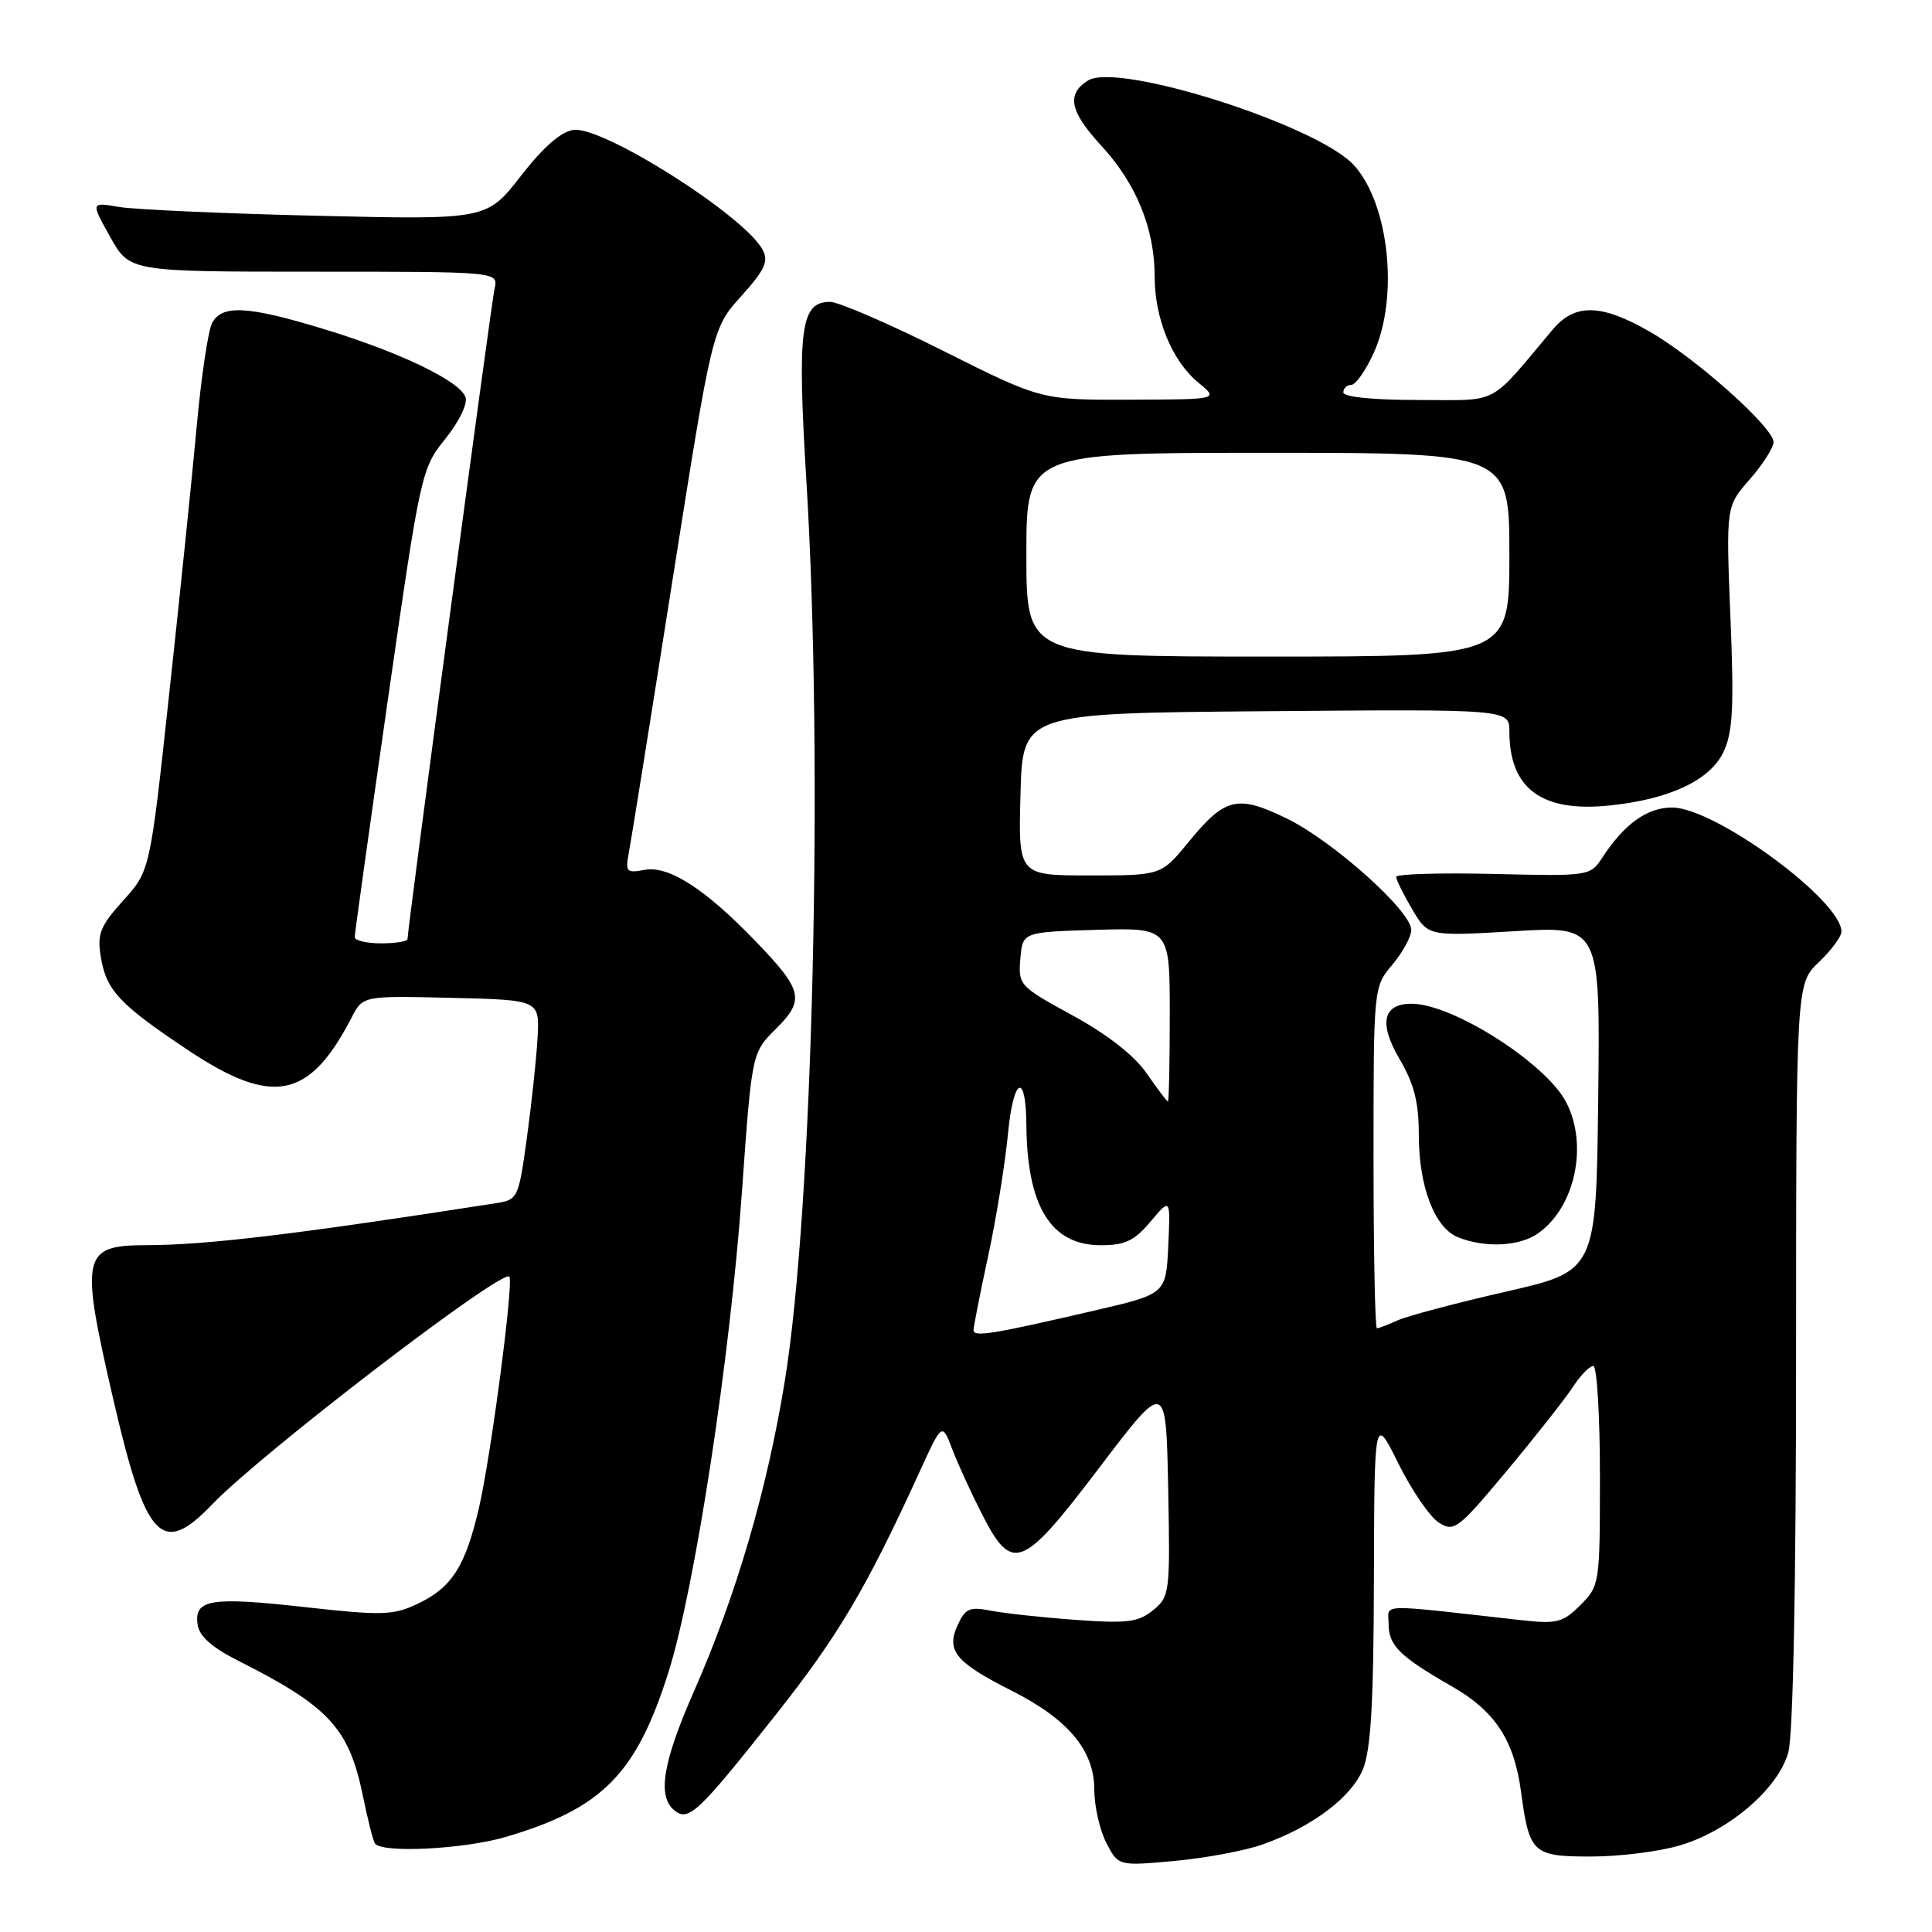<?xml version="1.0" encoding="UTF-8" standalone="no"?>
<!DOCTYPE svg PUBLIC "-//W3C//DTD SVG 1.1//EN" "http://www.w3.org/Graphics/SVG/1.1/DTD/svg11.dtd" >
<svg xmlns="http://www.w3.org/2000/svg" xmlns:xlink="http://www.w3.org/1999/xlink" version="1.1" viewBox="0 0 256 256">
 <g >
 <path fill="currentColor"
d=" M 167.24 244.42 C 173.79 242.12 179.01 238.22 180.58 234.47 C 181.65 231.89 182.01 225.75 182.05 209.28 C 182.11 187.50 182.11 187.50 185.30 193.94 C 187.06 197.48 189.47 201.00 190.65 201.75 C 192.68 203.04 193.20 202.64 199.73 194.81 C 203.54 190.24 207.46 185.26 208.44 183.75 C 209.42 182.24 210.63 181.00 211.12 181.00 C 211.60 181.00 212.00 187.55 212.00 195.55 C 212.00 209.86 211.96 210.13 209.41 212.68 C 207.10 214.99 206.29 215.20 201.66 214.69 C 182.08 212.50 184.00 212.44 184.00 215.20 C 184.00 218.04 185.51 219.52 192.31 223.41 C 198.09 226.71 200.62 230.54 201.54 237.39 C 202.65 245.60 203.08 246.00 210.85 246.00 C 214.58 246.00 219.88 245.34 222.61 244.52 C 229.12 242.59 235.63 237.00 236.96 232.20 C 237.60 229.90 237.99 209.95 237.99 179.44 C 238.00 130.37 238.00 130.37 241.00 127.50 C 242.65 125.92 244.00 124.10 244.00 123.45 C 244.00 119.30 227.22 107.00 221.56 107.00 C 218.27 107.00 215.25 109.16 212.34 113.60 C 210.71 116.09 210.61 116.11 197.85 115.80 C 190.78 115.64 185.00 115.81 185.00 116.19 C 185.00 116.57 185.95 118.50 187.12 120.48 C 189.24 124.07 189.24 124.07 200.64 123.39 C 212.04 122.70 212.04 122.70 211.77 145.56 C 211.50 168.42 211.50 168.42 199.50 171.16 C 192.90 172.67 186.47 174.38 185.20 174.95 C 183.94 175.53 182.70 176.00 182.45 176.00 C 182.20 176.00 182.00 165.83 182.00 153.39 C 182.00 130.79 182.00 130.79 184.50 127.82 C 185.88 126.18 187.00 124.11 187.00 123.21 C 187.00 120.73 176.65 111.46 170.53 108.47 C 163.98 105.27 162.34 105.65 157.52 111.54 C 153.87 116.00 153.87 116.00 144.40 116.00 C 134.93 116.00 134.93 116.00 135.22 105.25 C 135.50 94.50 135.50 94.50 167.75 94.24 C 200.00 93.97 200.00 93.97 200.00 96.92 C 200.00 104.50 204.28 107.67 213.29 106.73 C 221.23 105.91 226.59 103.39 228.37 99.64 C 229.61 97.03 229.78 93.73 229.29 81.77 C 228.70 67.11 228.70 67.11 231.85 63.52 C 233.58 61.55 235.00 59.32 235.00 58.57 C 235.00 56.64 224.66 47.42 218.59 43.94 C 212.16 40.25 208.68 40.17 205.74 43.67 C 197.10 53.94 198.89 53.00 187.90 53.00 C 181.97 53.00 178.00 52.60 178.00 52.00 C 178.00 51.45 178.47 51.00 179.05 51.00 C 179.63 51.00 180.97 49.09 182.03 46.75 C 185.37 39.39 184.07 27.05 179.42 21.91 C 174.63 16.61 148.13 8.17 144.16 10.67 C 141.28 12.48 141.75 14.77 145.93 19.31 C 150.57 24.34 153.00 30.30 153.00 36.66 C 153.00 42.23 155.32 47.86 158.80 50.71 C 161.50 52.93 161.50 52.93 149.74 52.96 C 137.97 53.00 137.97 53.00 125.00 46.50 C 117.87 42.92 111.11 40.00 109.99 40.00 C 106.08 40.00 105.62 43.49 106.85 63.73 C 109.13 101.09 107.72 160.10 103.99 183.00 C 101.64 197.43 97.57 211.34 91.95 224.12 C 87.83 233.48 87.08 237.99 89.33 239.86 C 91.22 241.43 92.46 240.27 102.73 227.29 C 111.08 216.75 114.75 210.55 121.86 195.00 C 124.83 188.50 124.83 188.50 126.17 192.00 C 126.90 193.93 128.65 197.75 130.05 200.50 C 134.12 208.50 135.38 208.02 145.66 194.48 C 154.50 182.84 154.50 182.84 154.79 197.17 C 155.06 211.05 155.00 211.56 152.79 213.36 C 150.82 214.96 149.37 215.14 142.50 214.64 C 138.10 214.32 133.05 213.77 131.28 213.42 C 128.49 212.87 127.90 213.12 126.88 215.36 C 125.35 218.73 126.62 220.28 134.06 224.03 C 141.54 227.81 145.00 231.94 145.00 237.13 C 145.00 239.31 145.72 242.49 146.59 244.18 C 148.19 247.26 148.19 247.26 155.58 246.59 C 159.65 246.22 164.90 245.24 167.24 244.42 Z  M 67.07 243.39 C 79.83 239.61 84.31 235.06 88.57 221.59 C 92.08 210.47 96.73 180.11 98.31 157.93 C 99.62 139.50 99.62 139.50 102.81 136.33 C 106.68 132.48 106.39 131.23 100.11 124.71 C 93.44 117.78 88.58 114.66 85.42 115.26 C 83.04 115.71 82.84 115.52 83.30 113.13 C 83.58 111.68 86.19 95.43 89.09 77.00 C 94.38 43.50 94.38 43.50 98.22 39.24 C 101.35 35.76 101.87 34.63 101.05 33.09 C 98.63 28.58 79.98 16.75 76.02 17.21 C 74.37 17.40 72.03 19.44 69.02 23.31 C 64.50 29.12 64.50 29.12 42.00 28.59 C 29.62 28.30 17.82 27.77 15.76 27.42 C 12.02 26.78 12.02 26.78 14.60 31.39 C 17.17 36.00 17.17 36.00 41.60 36.00 C 66.04 36.00 66.04 36.00 65.53 38.25 C 65.08 40.28 54.00 123.05 54.00 124.42 C 54.00 124.74 52.42 125.00 50.50 125.00 C 48.58 125.00 47.00 124.62 47.00 124.17 C 47.00 123.71 48.98 109.57 51.39 92.74 C 55.73 62.56 55.83 62.10 59.02 58.13 C 60.88 55.80 62.01 53.46 61.67 52.59 C 60.85 50.45 52.93 46.65 42.94 43.61 C 32.84 40.53 29.42 40.34 28.11 42.79 C 27.58 43.78 26.66 49.97 26.06 56.54 C 25.46 63.12 23.82 79.05 22.42 91.94 C 19.88 115.39 19.88 115.39 16.33 119.32 C 13.28 122.70 12.86 123.74 13.35 126.75 C 14.07 131.21 15.76 133.03 24.81 139.08 C 36.11 146.63 40.97 145.69 46.58 134.85 C 48.08 131.94 48.08 131.94 59.79 132.22 C 71.50 132.50 71.50 132.50 71.23 137.50 C 71.08 140.25 70.44 146.21 69.82 150.73 C 68.70 158.86 68.64 158.98 65.59 159.45 C 39.34 163.54 27.36 164.98 19.45 164.99 C 10.84 165.01 10.58 166.23 15.01 185.42 C 19.30 204.01 21.44 206.31 28.05 199.40 C 34.54 192.62 66.47 168.14 67.49 169.16 C 68.10 169.77 65.06 192.91 63.47 199.77 C 61.67 207.55 59.88 210.36 55.32 212.52 C 52.11 214.04 50.64 214.09 40.49 212.96 C 27.91 211.55 25.71 211.91 26.18 215.25 C 26.40 216.80 28.05 218.28 31.50 220.02 C 43.63 226.14 46.24 228.97 48.09 237.99 C 48.71 241.02 49.42 243.84 49.67 244.25 C 50.47 245.59 61.49 245.04 67.07 243.39 Z  M 203.78 163.44 C 208.70 160.00 210.48 151.75 207.53 146.06 C 204.85 140.88 192.48 133.00 187.04 133.00 C 183.24 133.00 182.67 135.58 185.42 140.28 C 187.38 143.61 188.00 146.06 188.00 150.37 C 188.00 157.24 190.09 162.70 193.21 163.95 C 196.76 165.38 201.33 165.16 203.78 163.44 Z  M 129.00 176.25 C 129.00 175.79 129.87 171.38 130.93 166.45 C 132.00 161.53 133.18 154.20 133.57 150.16 C 134.28 142.75 135.94 141.95 136.00 149.00 C 136.08 159.86 139.25 165.00 145.86 165.00 C 149.07 165.00 150.32 164.41 152.46 161.86 C 155.10 158.72 155.10 158.72 154.80 165.09 C 154.50 171.46 154.50 171.46 145.00 173.66 C 131.47 176.80 129.00 177.20 129.00 176.25 Z  M 151.93 142.21 C 150.29 139.85 146.72 137.06 142.13 134.55 C 135.08 130.71 134.91 130.52 135.20 127.05 C 135.50 123.50 135.50 123.50 145.25 123.21 C 155.00 122.93 155.00 122.93 155.00 134.46 C 155.00 140.81 154.89 145.98 154.75 145.96 C 154.61 145.94 153.34 144.25 151.93 142.21 Z  M 136.00 73.50 C 136.00 60.00 136.00 60.00 168.00 60.00 C 200.00 60.00 200.00 60.00 200.00 73.50 C 200.00 87.00 200.00 87.00 168.00 87.00 C 136.00 87.00 136.00 87.00 136.00 73.50 Z "/>
</g>
</svg>